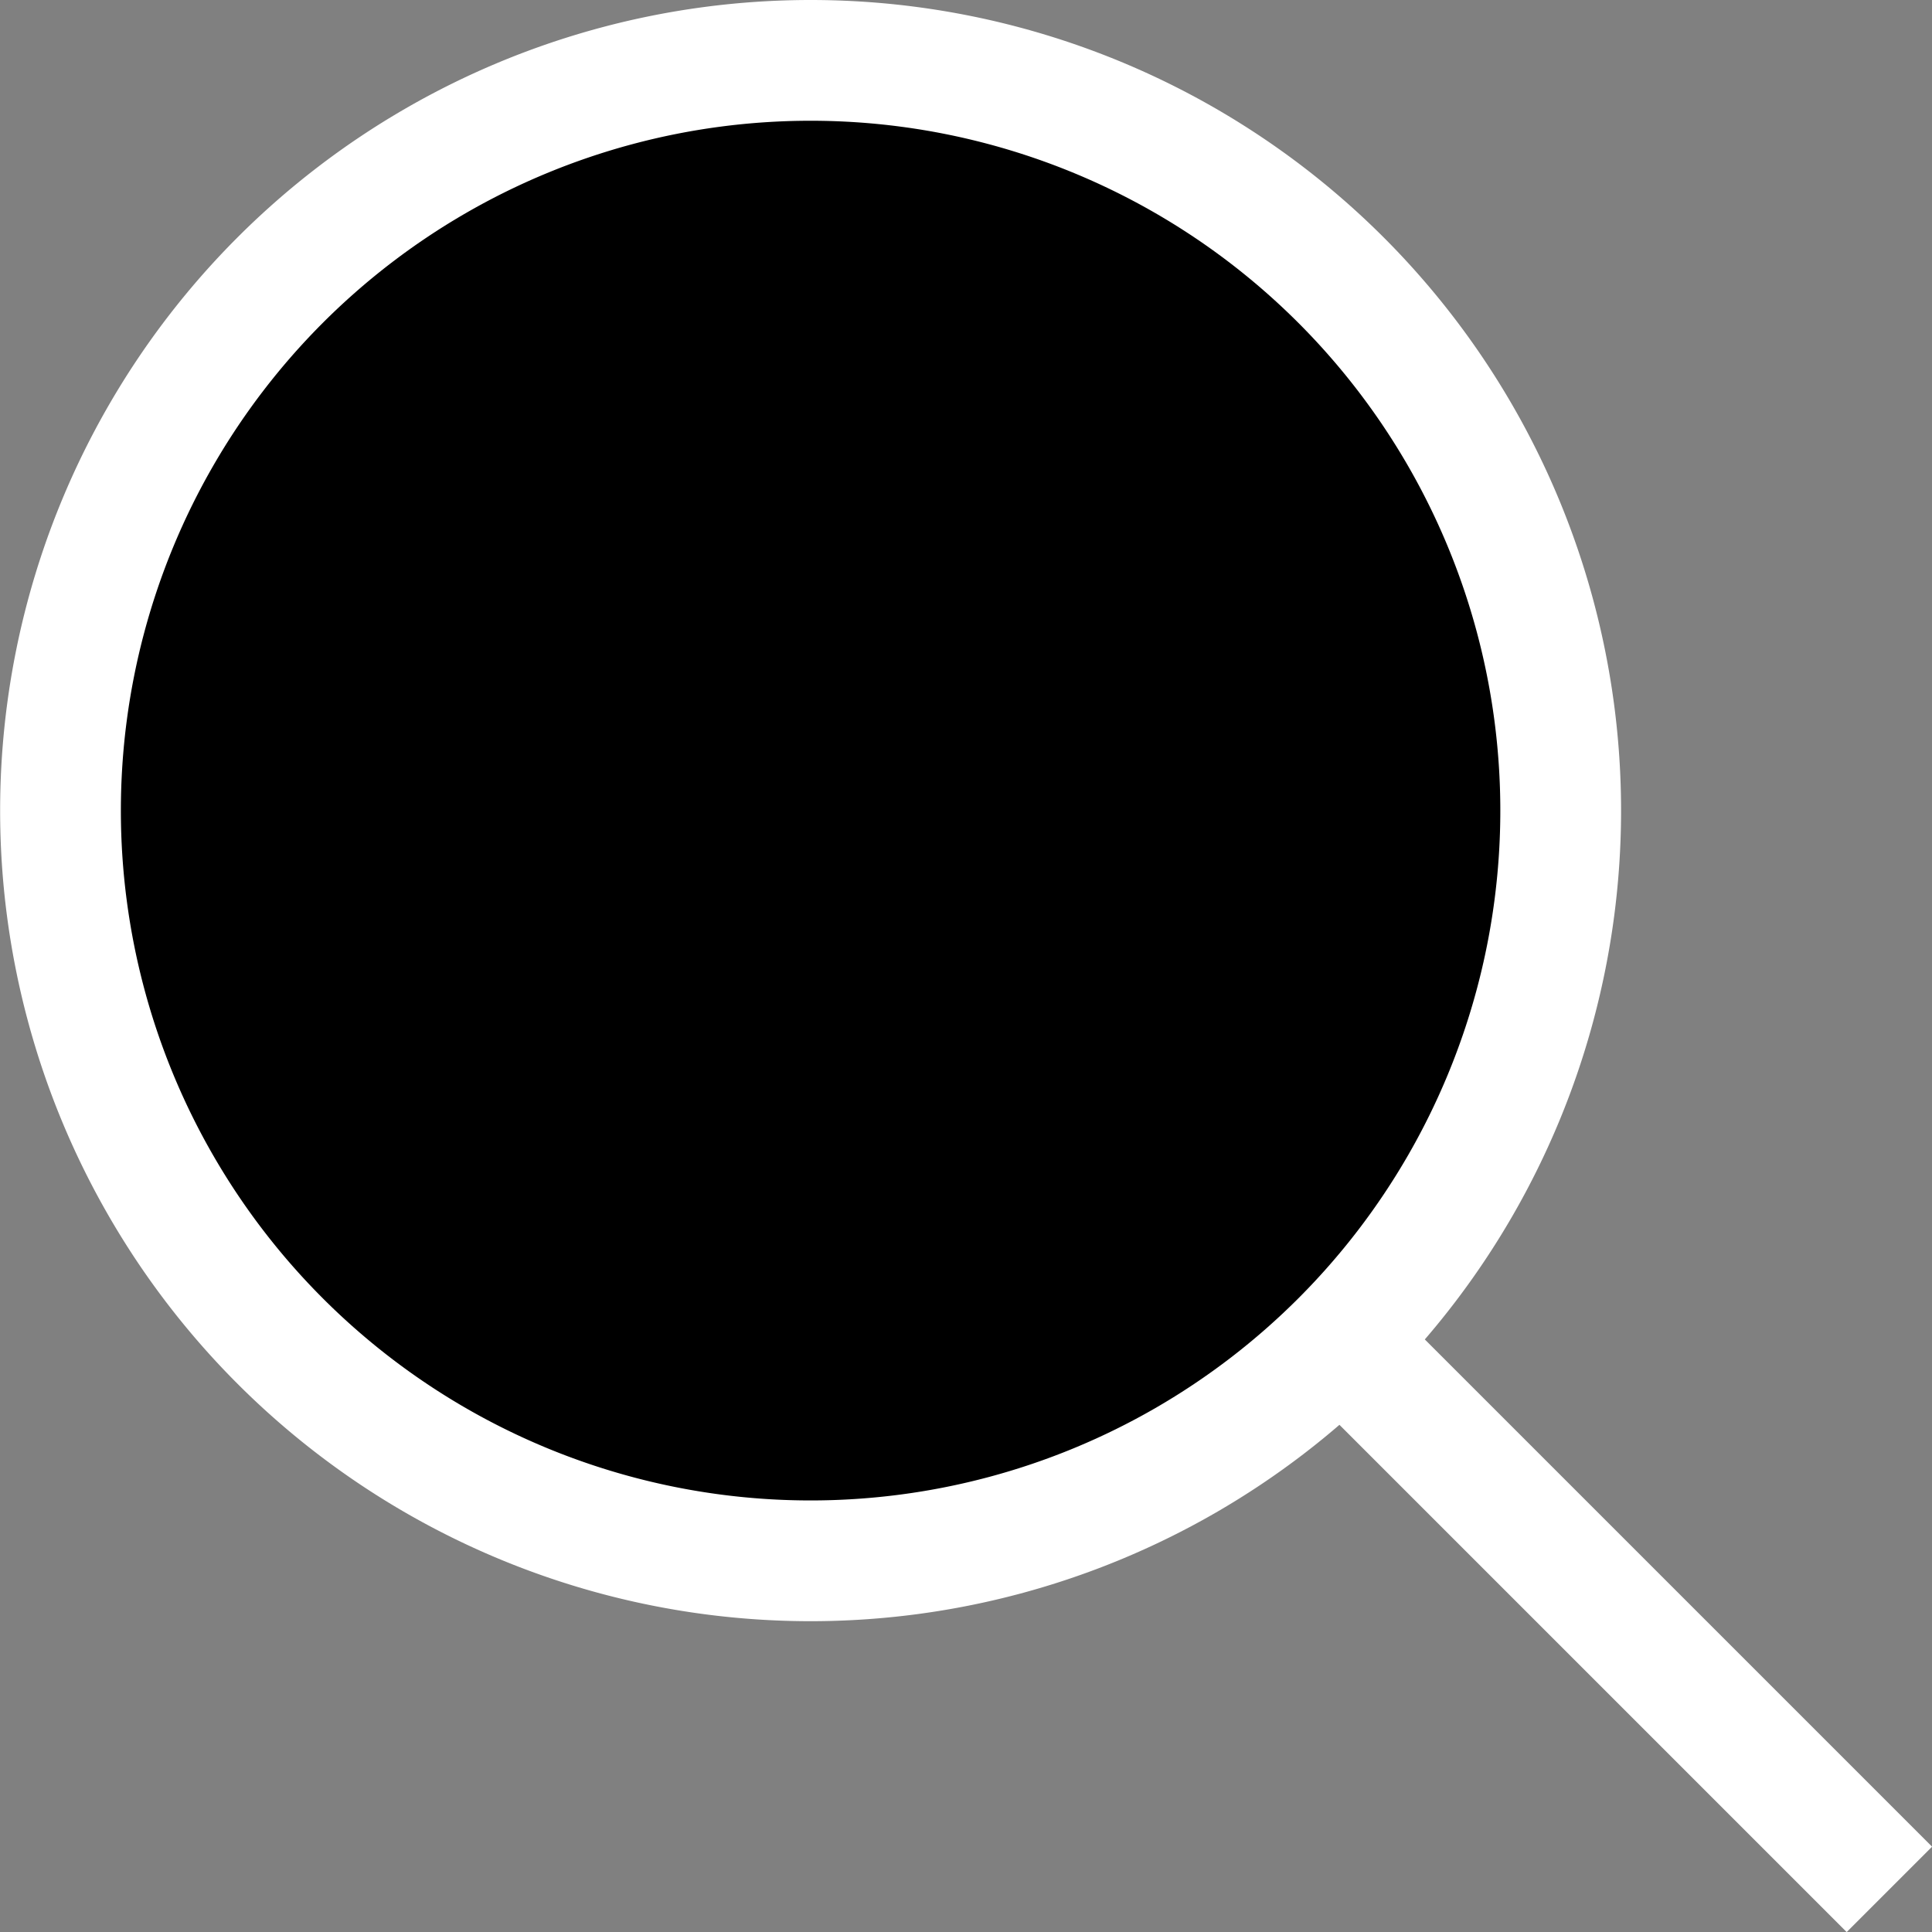 <svg stroke="#fff" width="16" height="16" viewBox="0 0 16 16" xmlns="http://www.w3.org/2000/svg">
  <rect x="0" y="0" width="16" height="16" fill="#808080" stroke="none"/>
  <path d="m15.647 15.647-4.719-4.719m1.997-4.215a6.212 6.213 0 0 1-6.212 6.213 6.212 6.213 0 0 1-6.212-6.213 6.212 6.213 0 0 1 6.212-6.213 6.212 6.213 0 0 1 6.212 6.213z"/>
</svg>